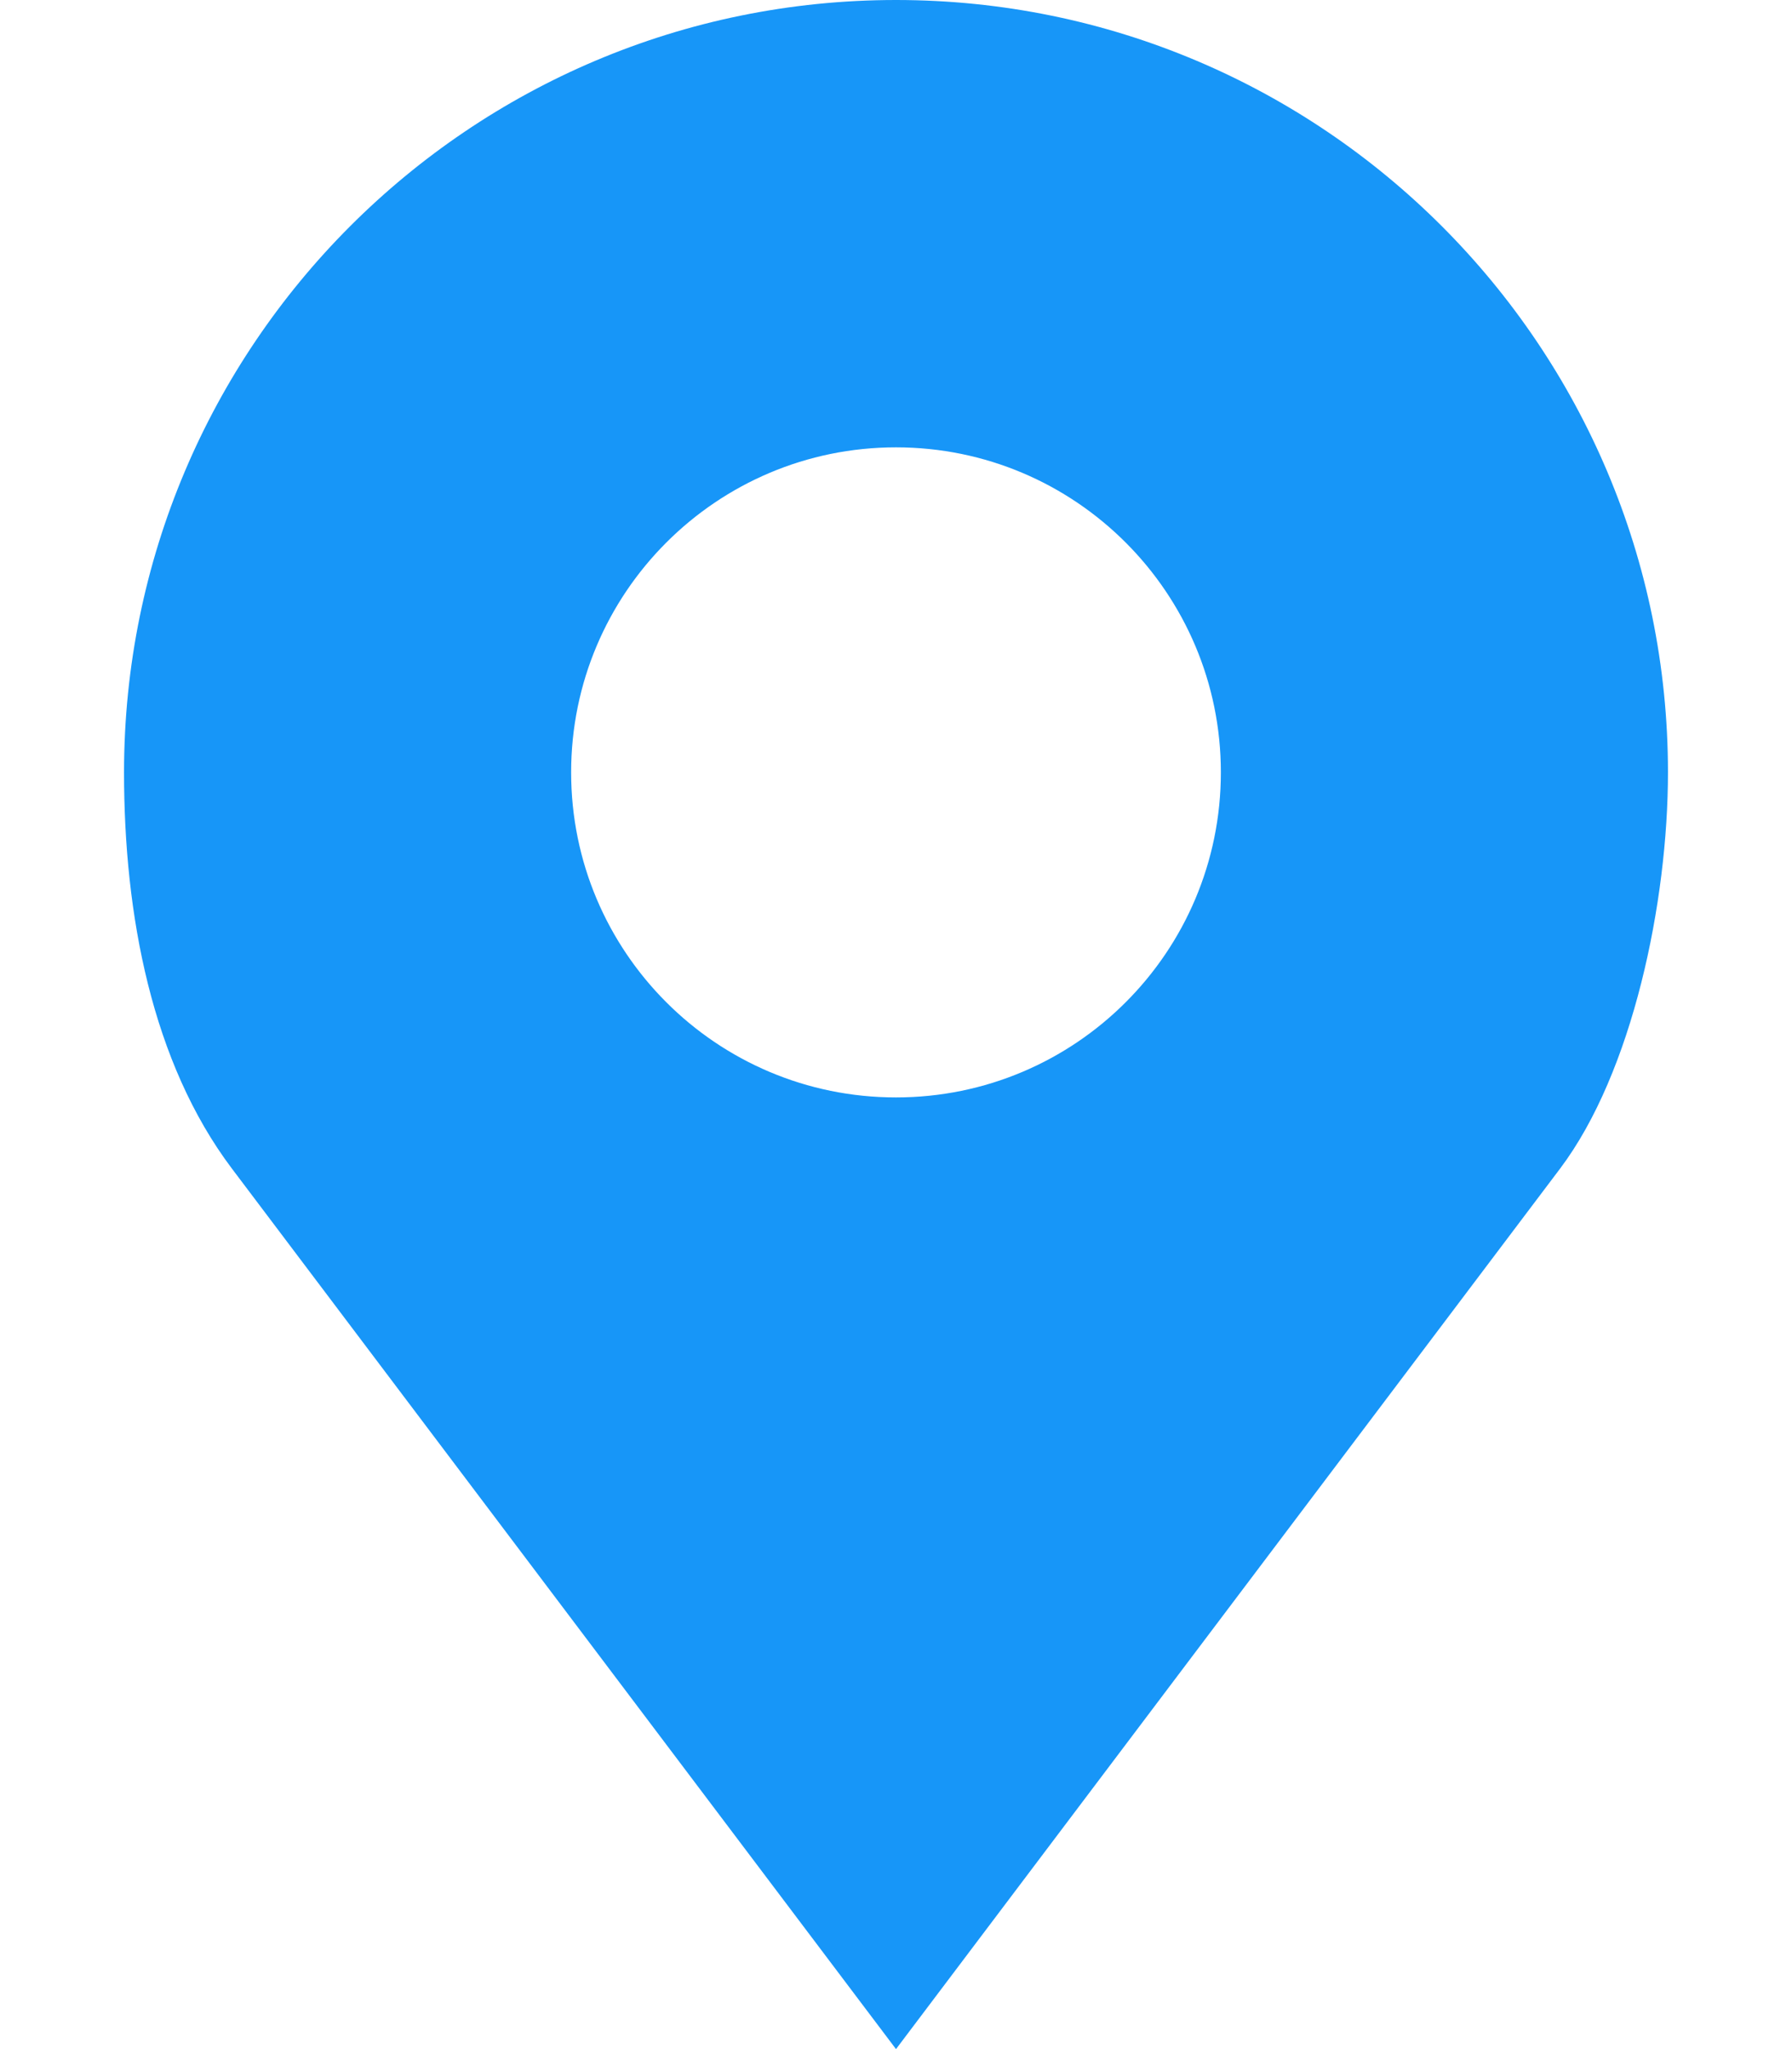 <svg width="14" height="16" viewBox="0 0 14 16" fill="none" xmlns="http://www.w3.org/2000/svg">
<path d="M7 0C3.669 0 0.969 2.7 0.969 6.031C0.969 7.145 1.187 8.296 1.812 9.125L7 16L12.188 9.125C12.756 8.372 13.031 7.04 13.031 6.031C13.031 2.7 10.331 0 7 0ZM7 3.493C8.402 3.493 9.538 4.63 9.538 6.031C9.538 7.433 8.402 8.569 7 8.569C5.598 8.569 4.462 7.433 4.462 6.031C4.462 4.63 5.598 3.493 7 3.493Z" fill="#1796F8"/>
</svg>
